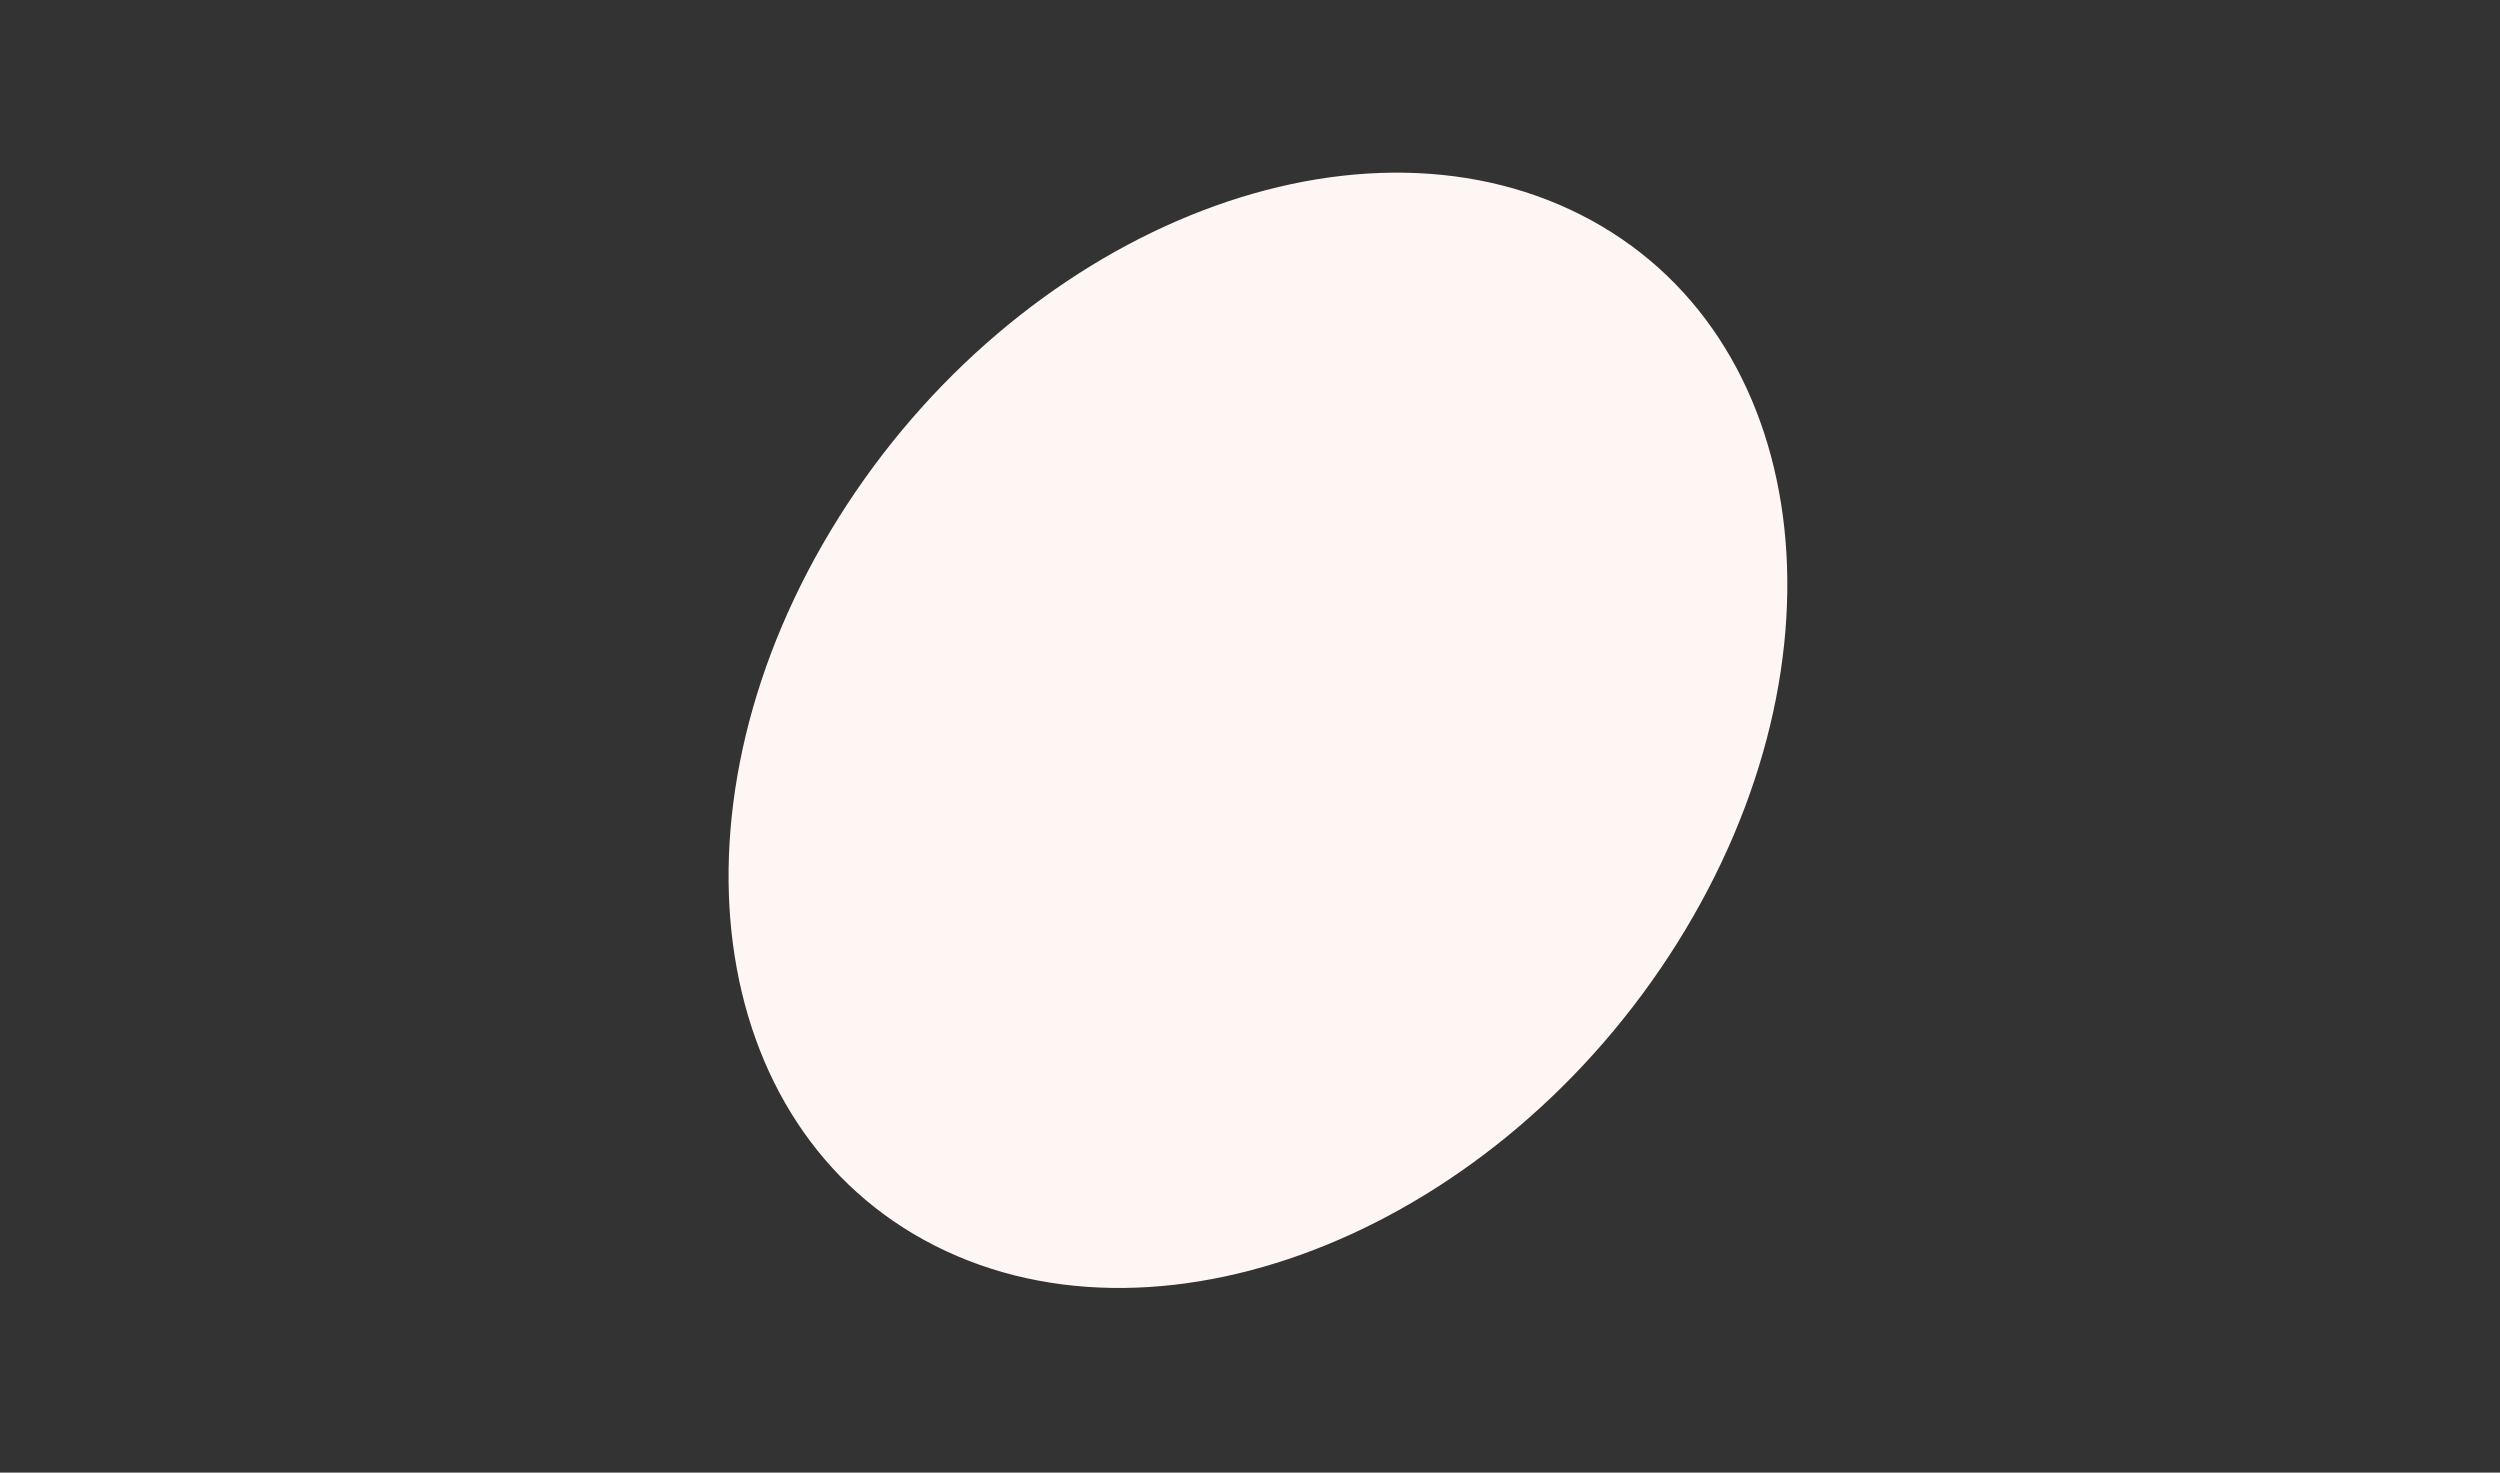 <svg width="73" height="43" viewBox="0 0 73 43" fill="none" xmlns="http://www.w3.org/2000/svg">
<rect x="0" y="0" width="73" height="43" fill="#333333" stroke="none"/>
<path d="M27.304 36.377C20.539 32.952 19.276 23.436 24.484 15.123C29.691 6.811 39.396 2.848 46.161 6.273C52.925 9.698 54.188 19.214 48.981 27.527C43.774 35.84 34.069 39.802 27.304 36.377Z" fill="#FEF6F3"/>
</svg>
